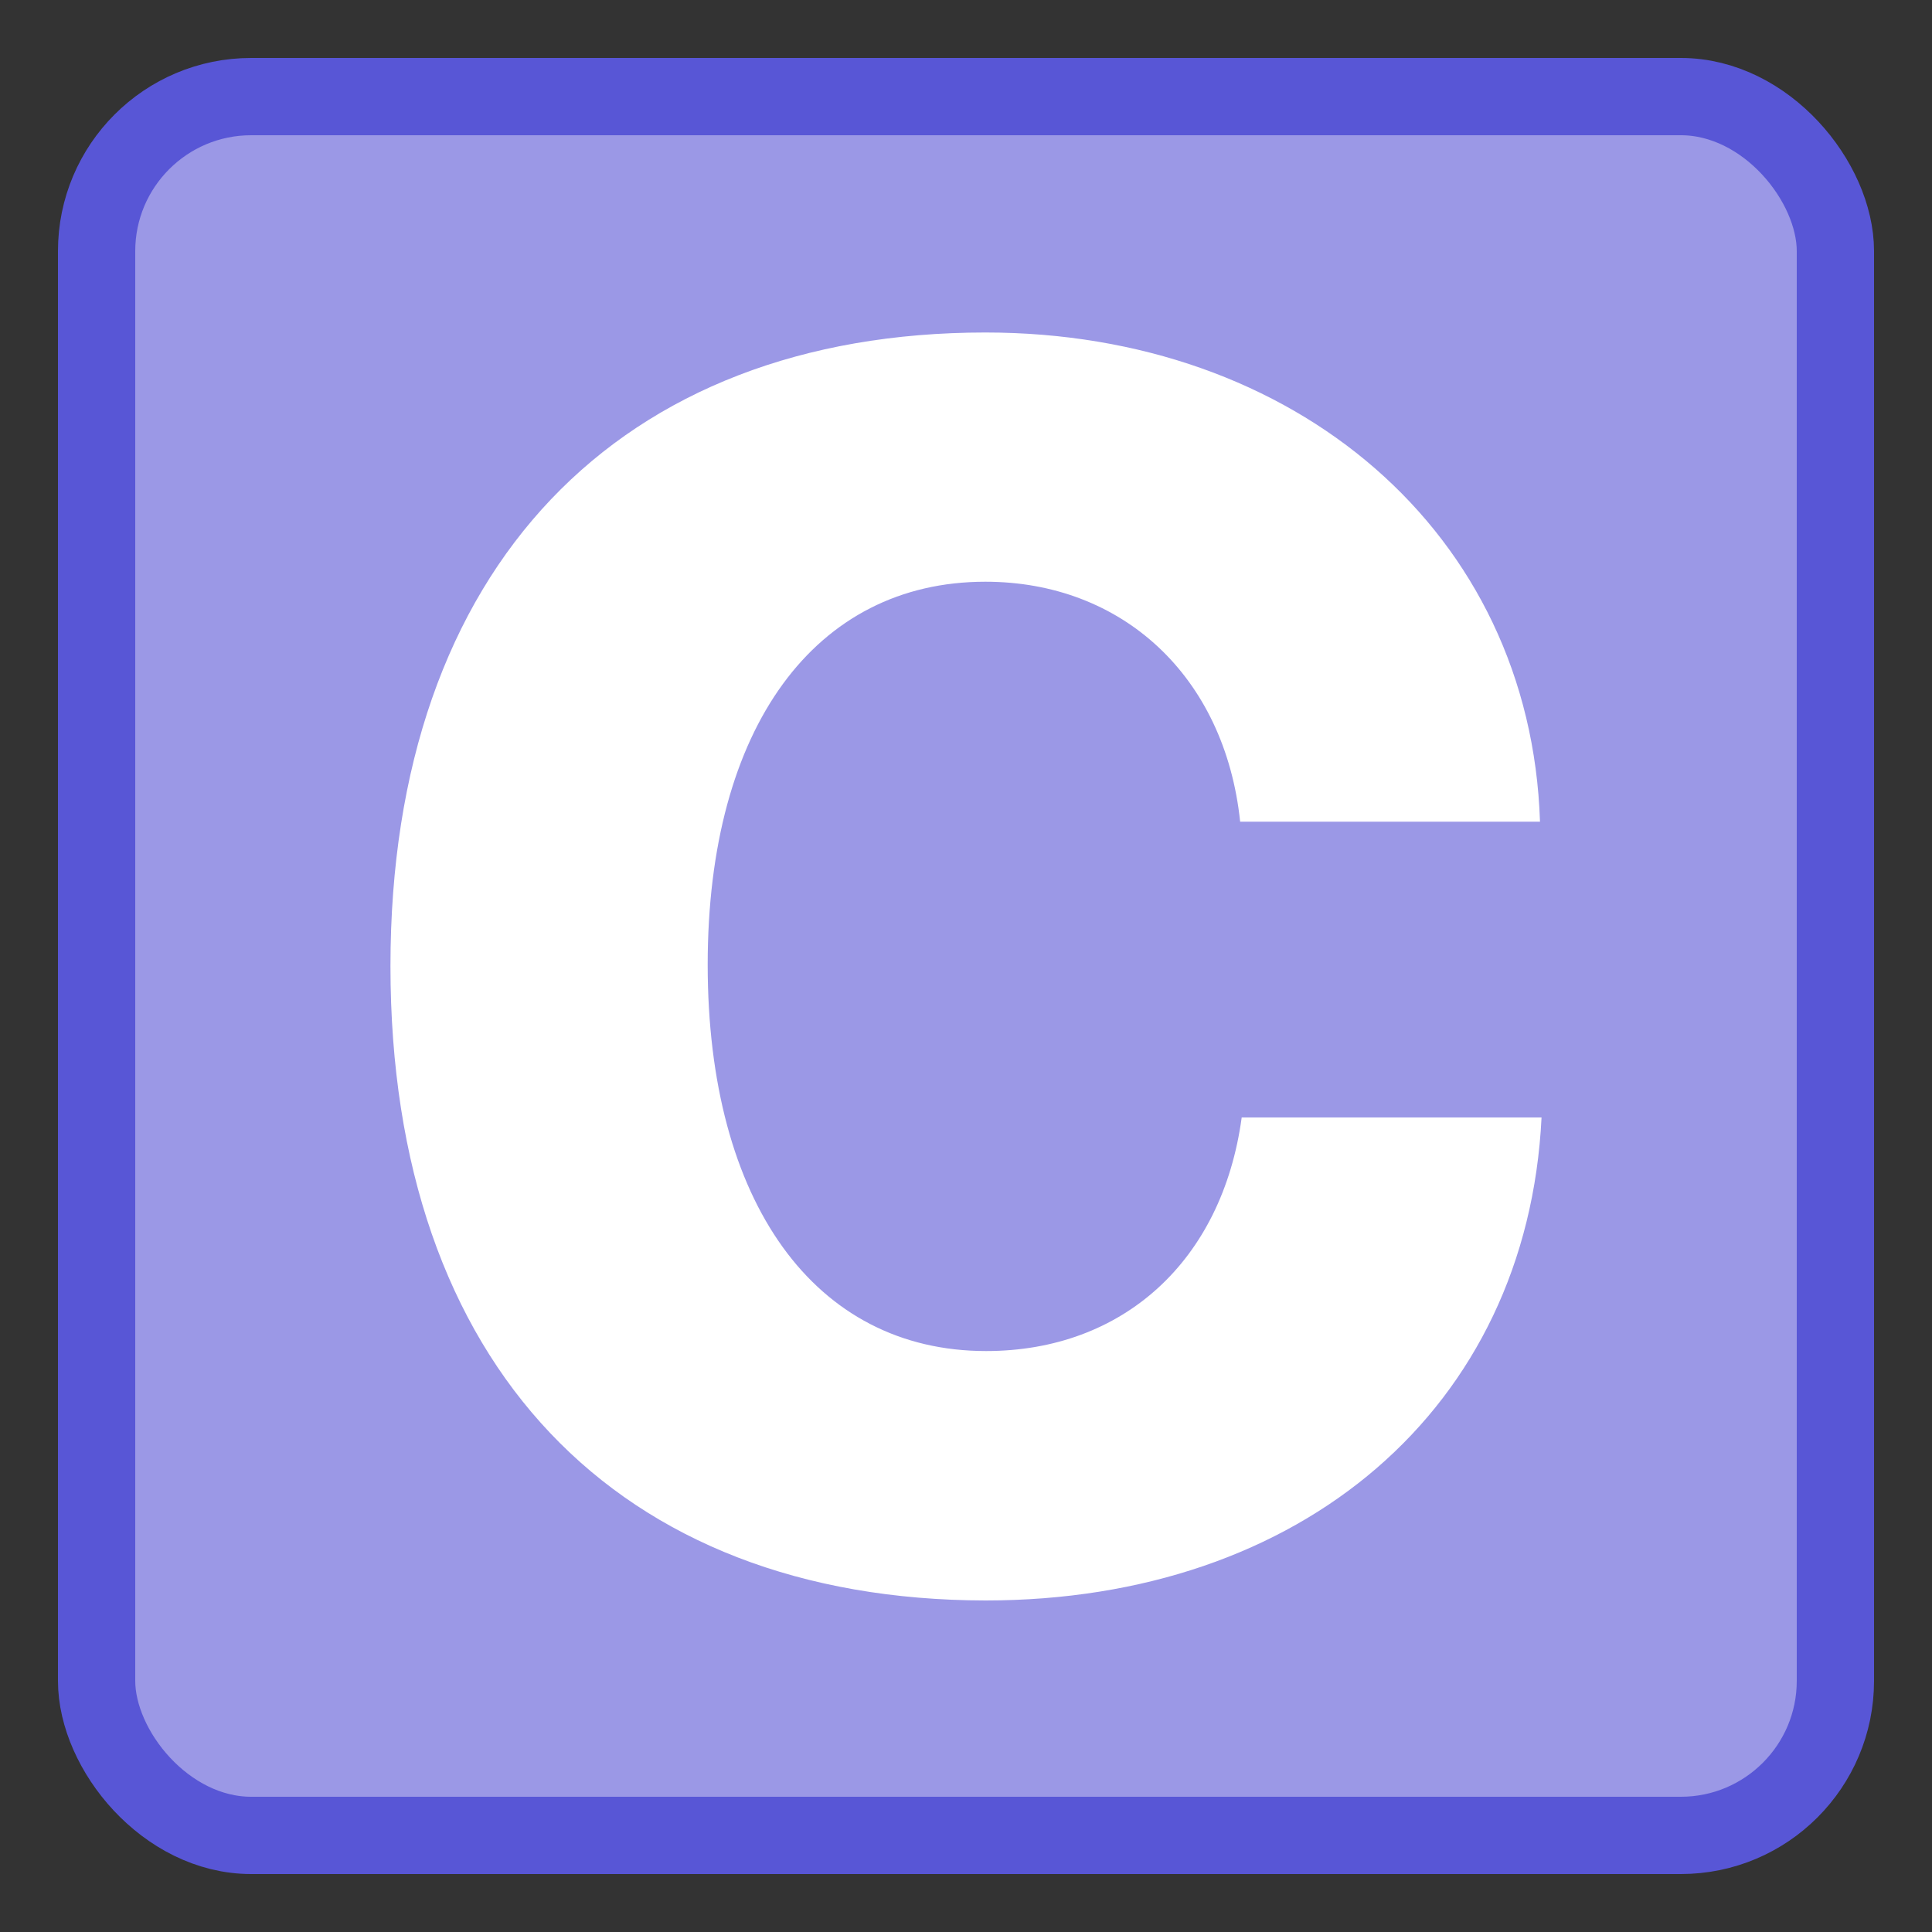 <svg viewBox="0 0 100 100"
    xmlns="http://www.w3.org/2000/svg">
    <rect x="0" y="0" width="100" height="100" fill="#333333" stroke="none"/>
    <rect fill="#9b98e6" height="90" rx="8" stroke="#5856d6" stroke-miterlimit="10" stroke-width="4" width="90" x="5" y="5"/>
    <path d="m20.21 50c0-20.7 11.9-32.79 30.8-32.79 16 0 28.21 10.33 28.7 25.32h-15.52c-.79-7.53-6.1-12.42-13.19-12.42-8.79 0-14.37 7.52-14.37 19.82s5.54 20 14.41 20c7.08 0 12.22-4.66 13.23-12.09h15.52c-.74 15.07-12.43 25-28.78 25-19.01-.03-30.8-12.12-30.8-32.84z" fill="#fff"/>
</svg>
